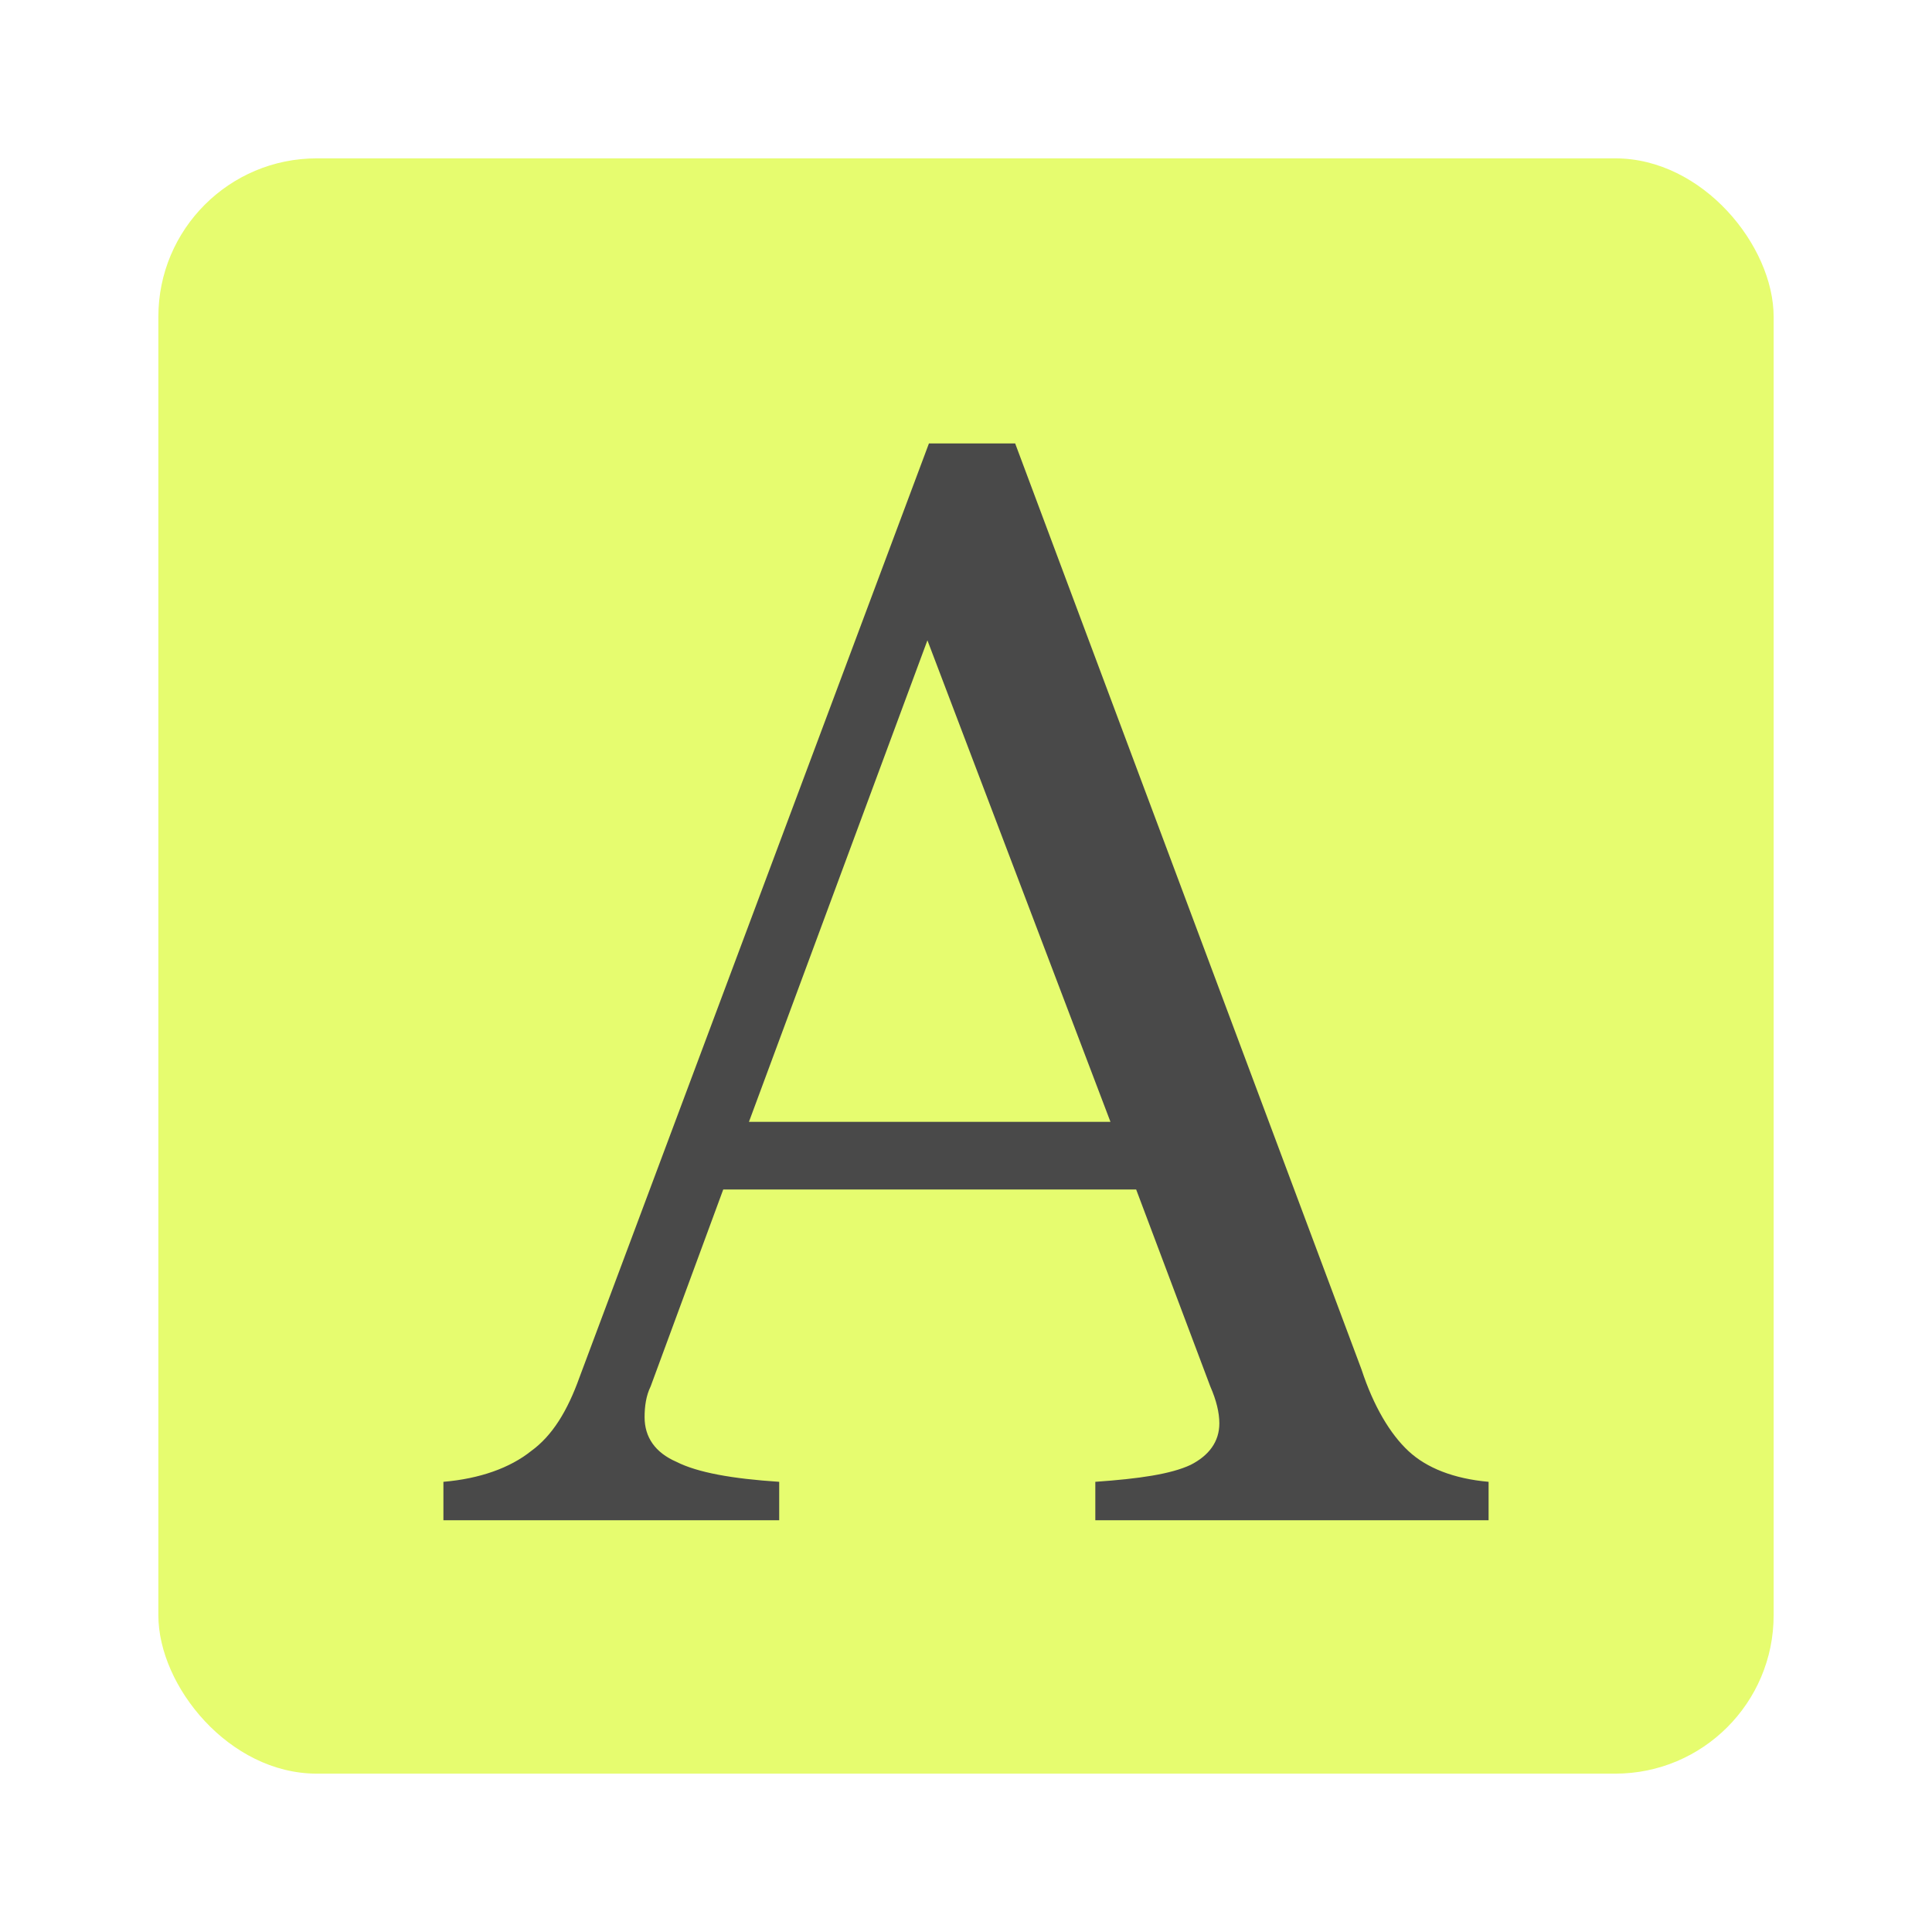 <svg width="50" height="50" viewBox="0 0 61 61" fill="none" xmlns="http://www.w3.org/2000/svg">
<g filter="url(#filter0_d_4816_17420)">
<rect x="6" y="4" width="51" height="51" rx="5" fill="#E6FC6F"/>
<path d="M45.469 44.814C44.896 44.28 44.37 43.406 43.988 42.24L33.052 13H30.33L19.298 42.483C18.916 43.551 18.439 44.329 17.77 44.814C17.101 45.349 16.146 45.689 15 45.786V47H25.602V45.786C24.122 45.689 23.023 45.494 22.355 45.154C21.686 44.863 21.352 44.377 21.352 43.746C21.352 43.406 21.399 43.066 21.543 42.774L23.835 36.557H36.873L39.213 42.774C39.404 43.211 39.499 43.6 39.499 43.94C39.499 44.523 39.165 44.96 38.592 45.251C37.971 45.543 36.968 45.689 35.583 45.786V47H48V45.786C46.902 45.689 46.042 45.349 45.469 44.814ZM36.061 34.42H24.647L30.282 19.217L36.061 34.42Z" fill="#494949"/>
</g>
<defs>
<filter id="filter0_d_4816_17420" x="0" y="0" width="61" height="61" filterUnits="userSpaceOnUse" color-interpolation-filters="sRGB">
<feFlood flood-opacity="0" result="BackgroundImageFix"/>
<feColorMatrix in="SourceAlpha" type="matrix" values="0 0 0 0 0 0 0 0 0 0 0 0 0 0 0 0 0 0 127 0" result="hardAlpha"/>
<feOffset dx="-1" dy="1"/>
<feGaussianBlur stdDeviation="2.5"/>
<feComposite in2="hardAlpha" operator="out"/>
<feColorMatrix type="matrix" values="0 0 0 0 0 0 0 0 0 0 0 0 0 0 0 0 0 0 0.25 0"/>
<feBlend mode="normal" in2="BackgroundImageFix" result="effect1_dropShadow_4816_17420"/>
<feBlend mode="normal" in="SourceGraphic" in2="effect1_dropShadow_4816_17420" result="shape"/>
</filter>
</defs>
</svg>
